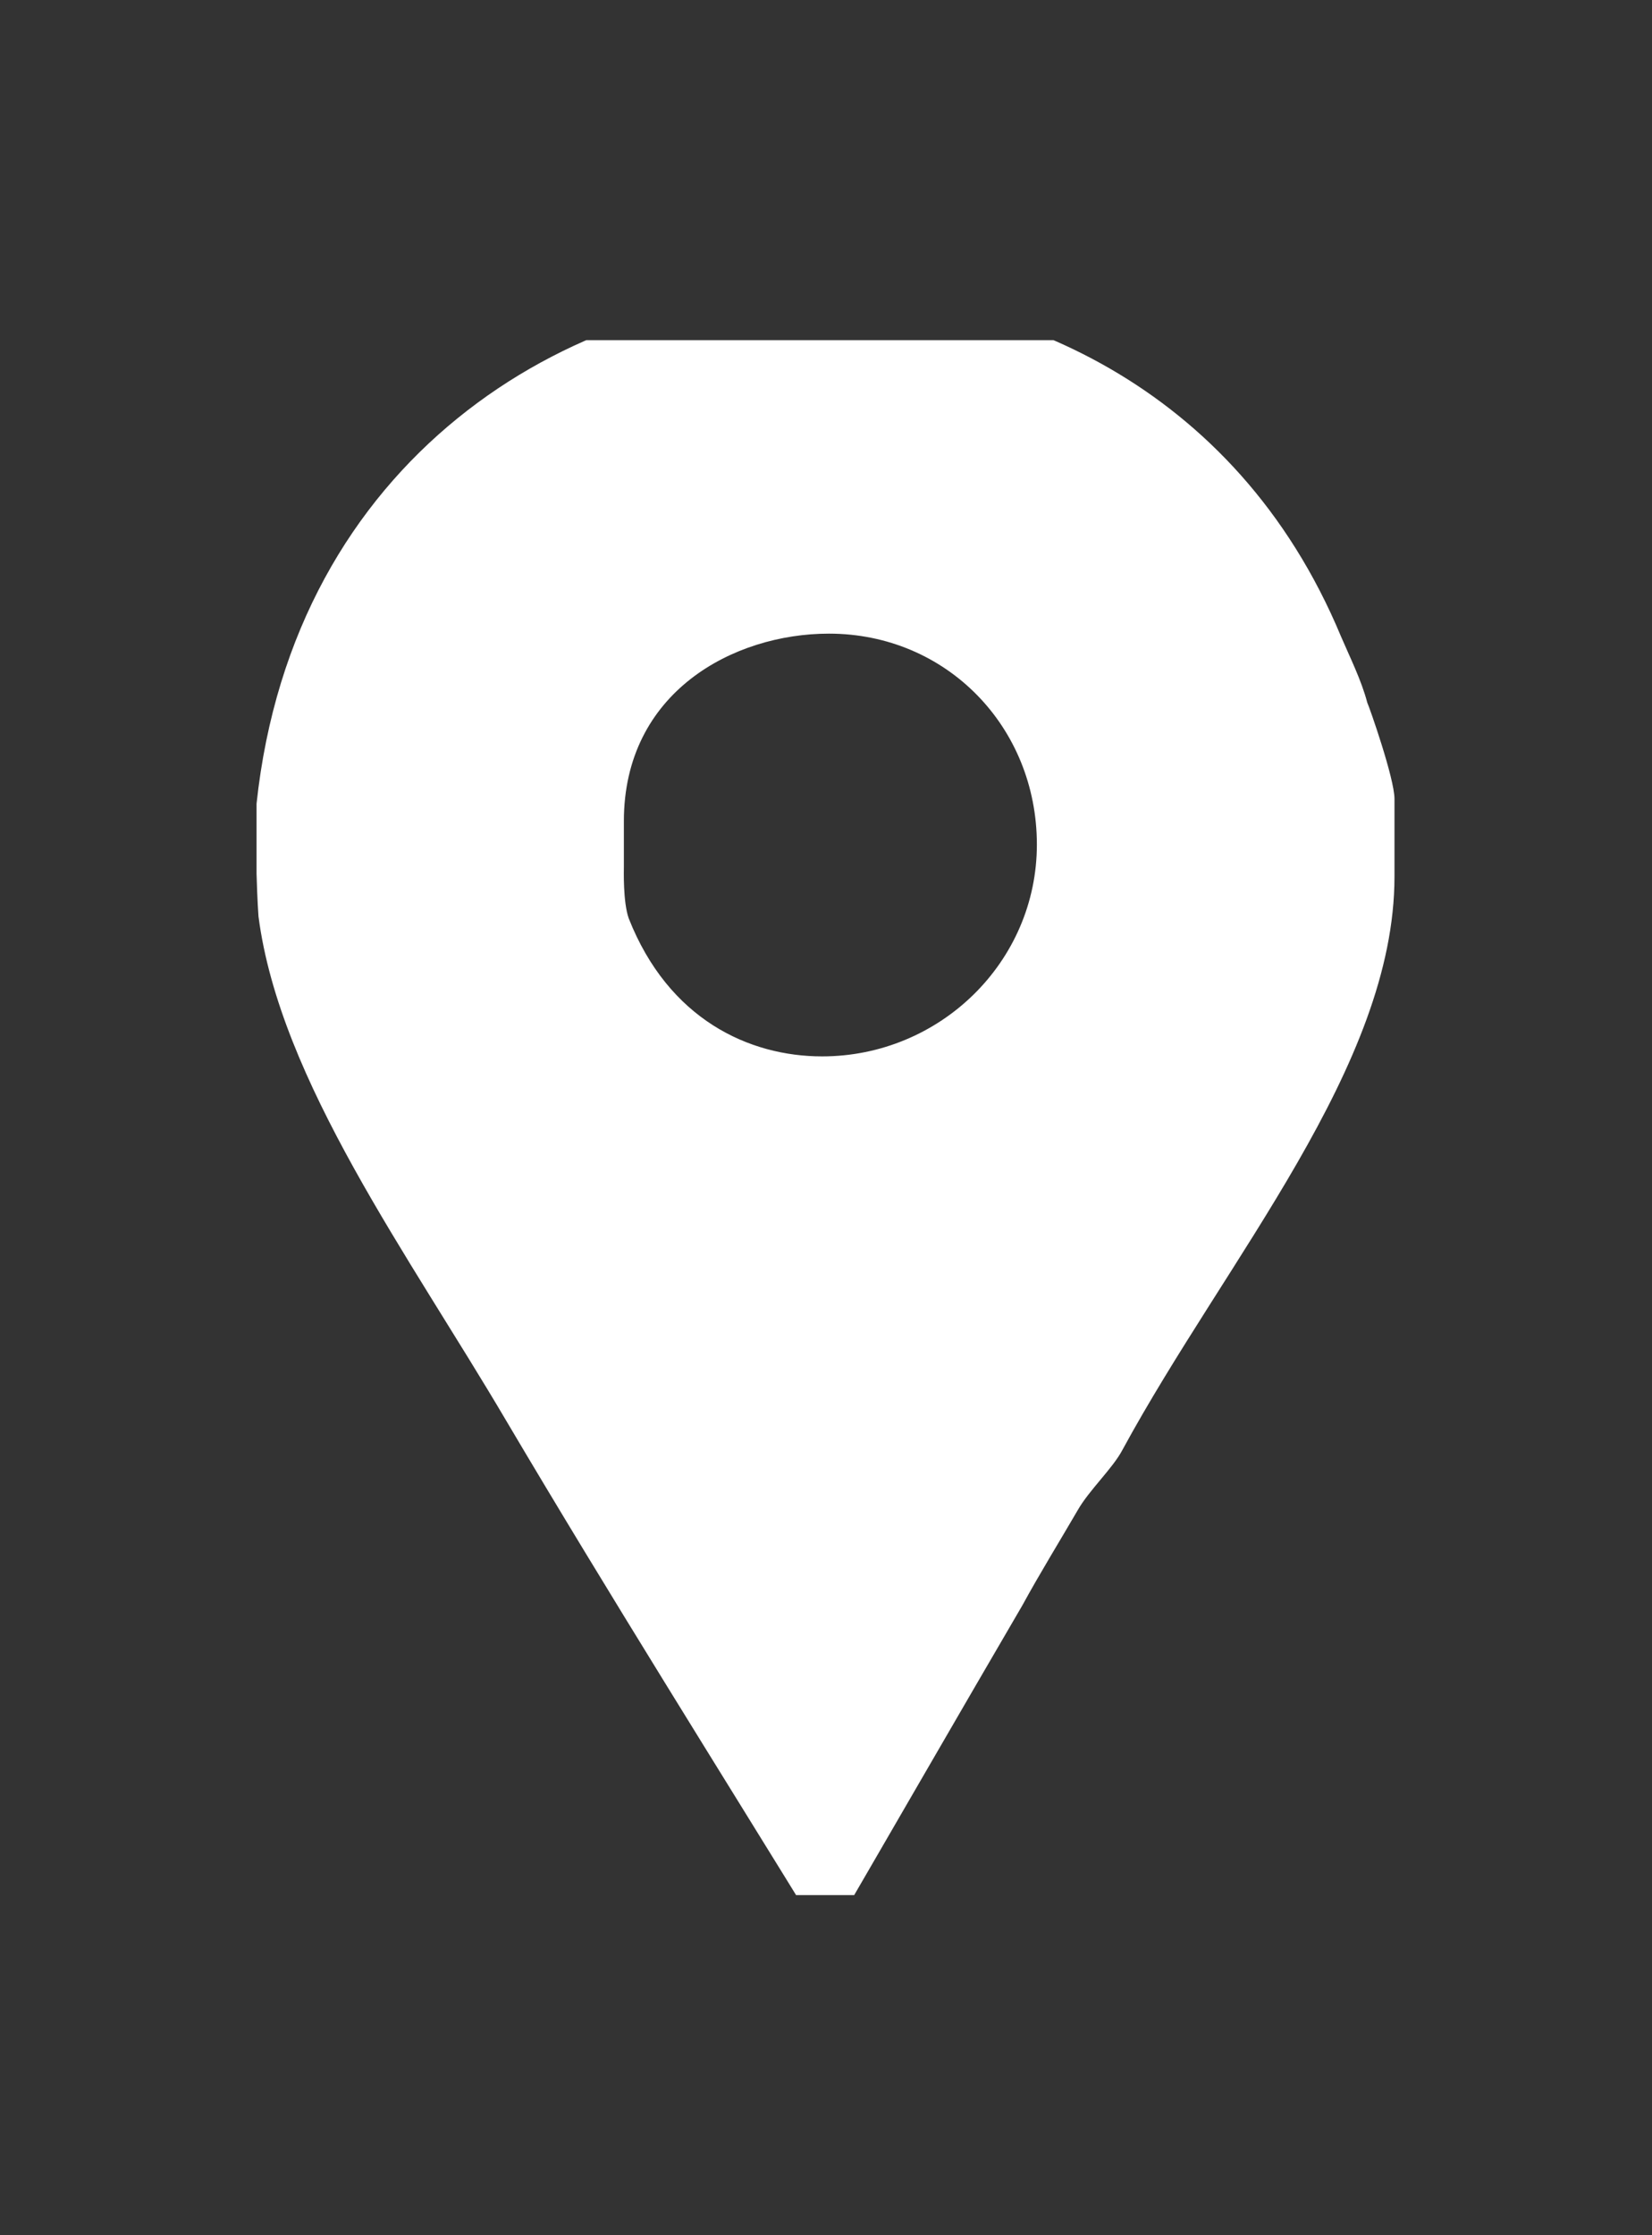 <svg width="17" height="23" viewBox="0 0 17 23" fill="none" xmlns="http://www.w3.org/2000/svg" xmlns:xlink="http://www.w3.org/1999/xlink">
	<rect x="0" y="0" width="17" height="23" fill="#333333" stroke="none"/>
	<desc>
			Created with Pixso.
	</desc>
	<defs>
		<clipPath id="clip0_421">
			<rect id="Icon" rx="-0.5" width="16" height="16" transform="matrix(-1 0 0 1 17.5 3.5)" fill="white" fill-opacity="0"/>
		</clipPath>
		<clipPath id="clip0_420">
			<rect id="icon" rx="-0.5" width="16" height="22" transform="translate(0.5 0.5)" fill="white" fill-opacity="0"/>
		</clipPath>
	</defs>
	<g clip-path="url(#clip0_420)">
		<rect id="Icon" rx="-0.5" width="16" height="16" transform="matrix(-1 0 0 1 17.5 3.5)" fill="#FFFFFF" fill-opacity="0"/>
		<g clip-path="url(#clip0_421)">
			<path id="Facebook Places" d="M14.07 7.23C14.01 7 13.89 6.76 13.8 6.55C12.71 3.93 10.34 3 8.42 3C5.85 3 3.02 4.72 2.64 8.27L2.64 8.99C2.64 9.02 2.65 9.3 2.66 9.43C2.88 11.12 4.21 12.92 5.21 14.62C6.28 16.43 7.4 18.21 8.5 20C9.18 18.83 9.86 17.65 10.52 16.52C10.7 16.19 10.91 15.85 11.09 15.54C11.21 15.33 11.45 15.11 11.55 14.92C12.62 12.95 14.35 10.97 14.35 9.02L14.35 8.22C14.35 8.01 14.09 7.27 14.07 7.23ZM8.46 10.87C7.71 10.87 6.88 10.49 6.47 9.45C6.41 9.28 6.42 8.95 6.42 8.92L6.42 8.45C6.42 7.12 7.55 6.52 8.53 6.52C9.74 6.52 10.67 7.48 10.67 8.69C10.67 9.9 9.67 10.87 8.46 10.87Z" fill="#FFFFFF" fill-opacity="1" fill-rule="nonzero"/>
		</g>
	</g>
</svg>
